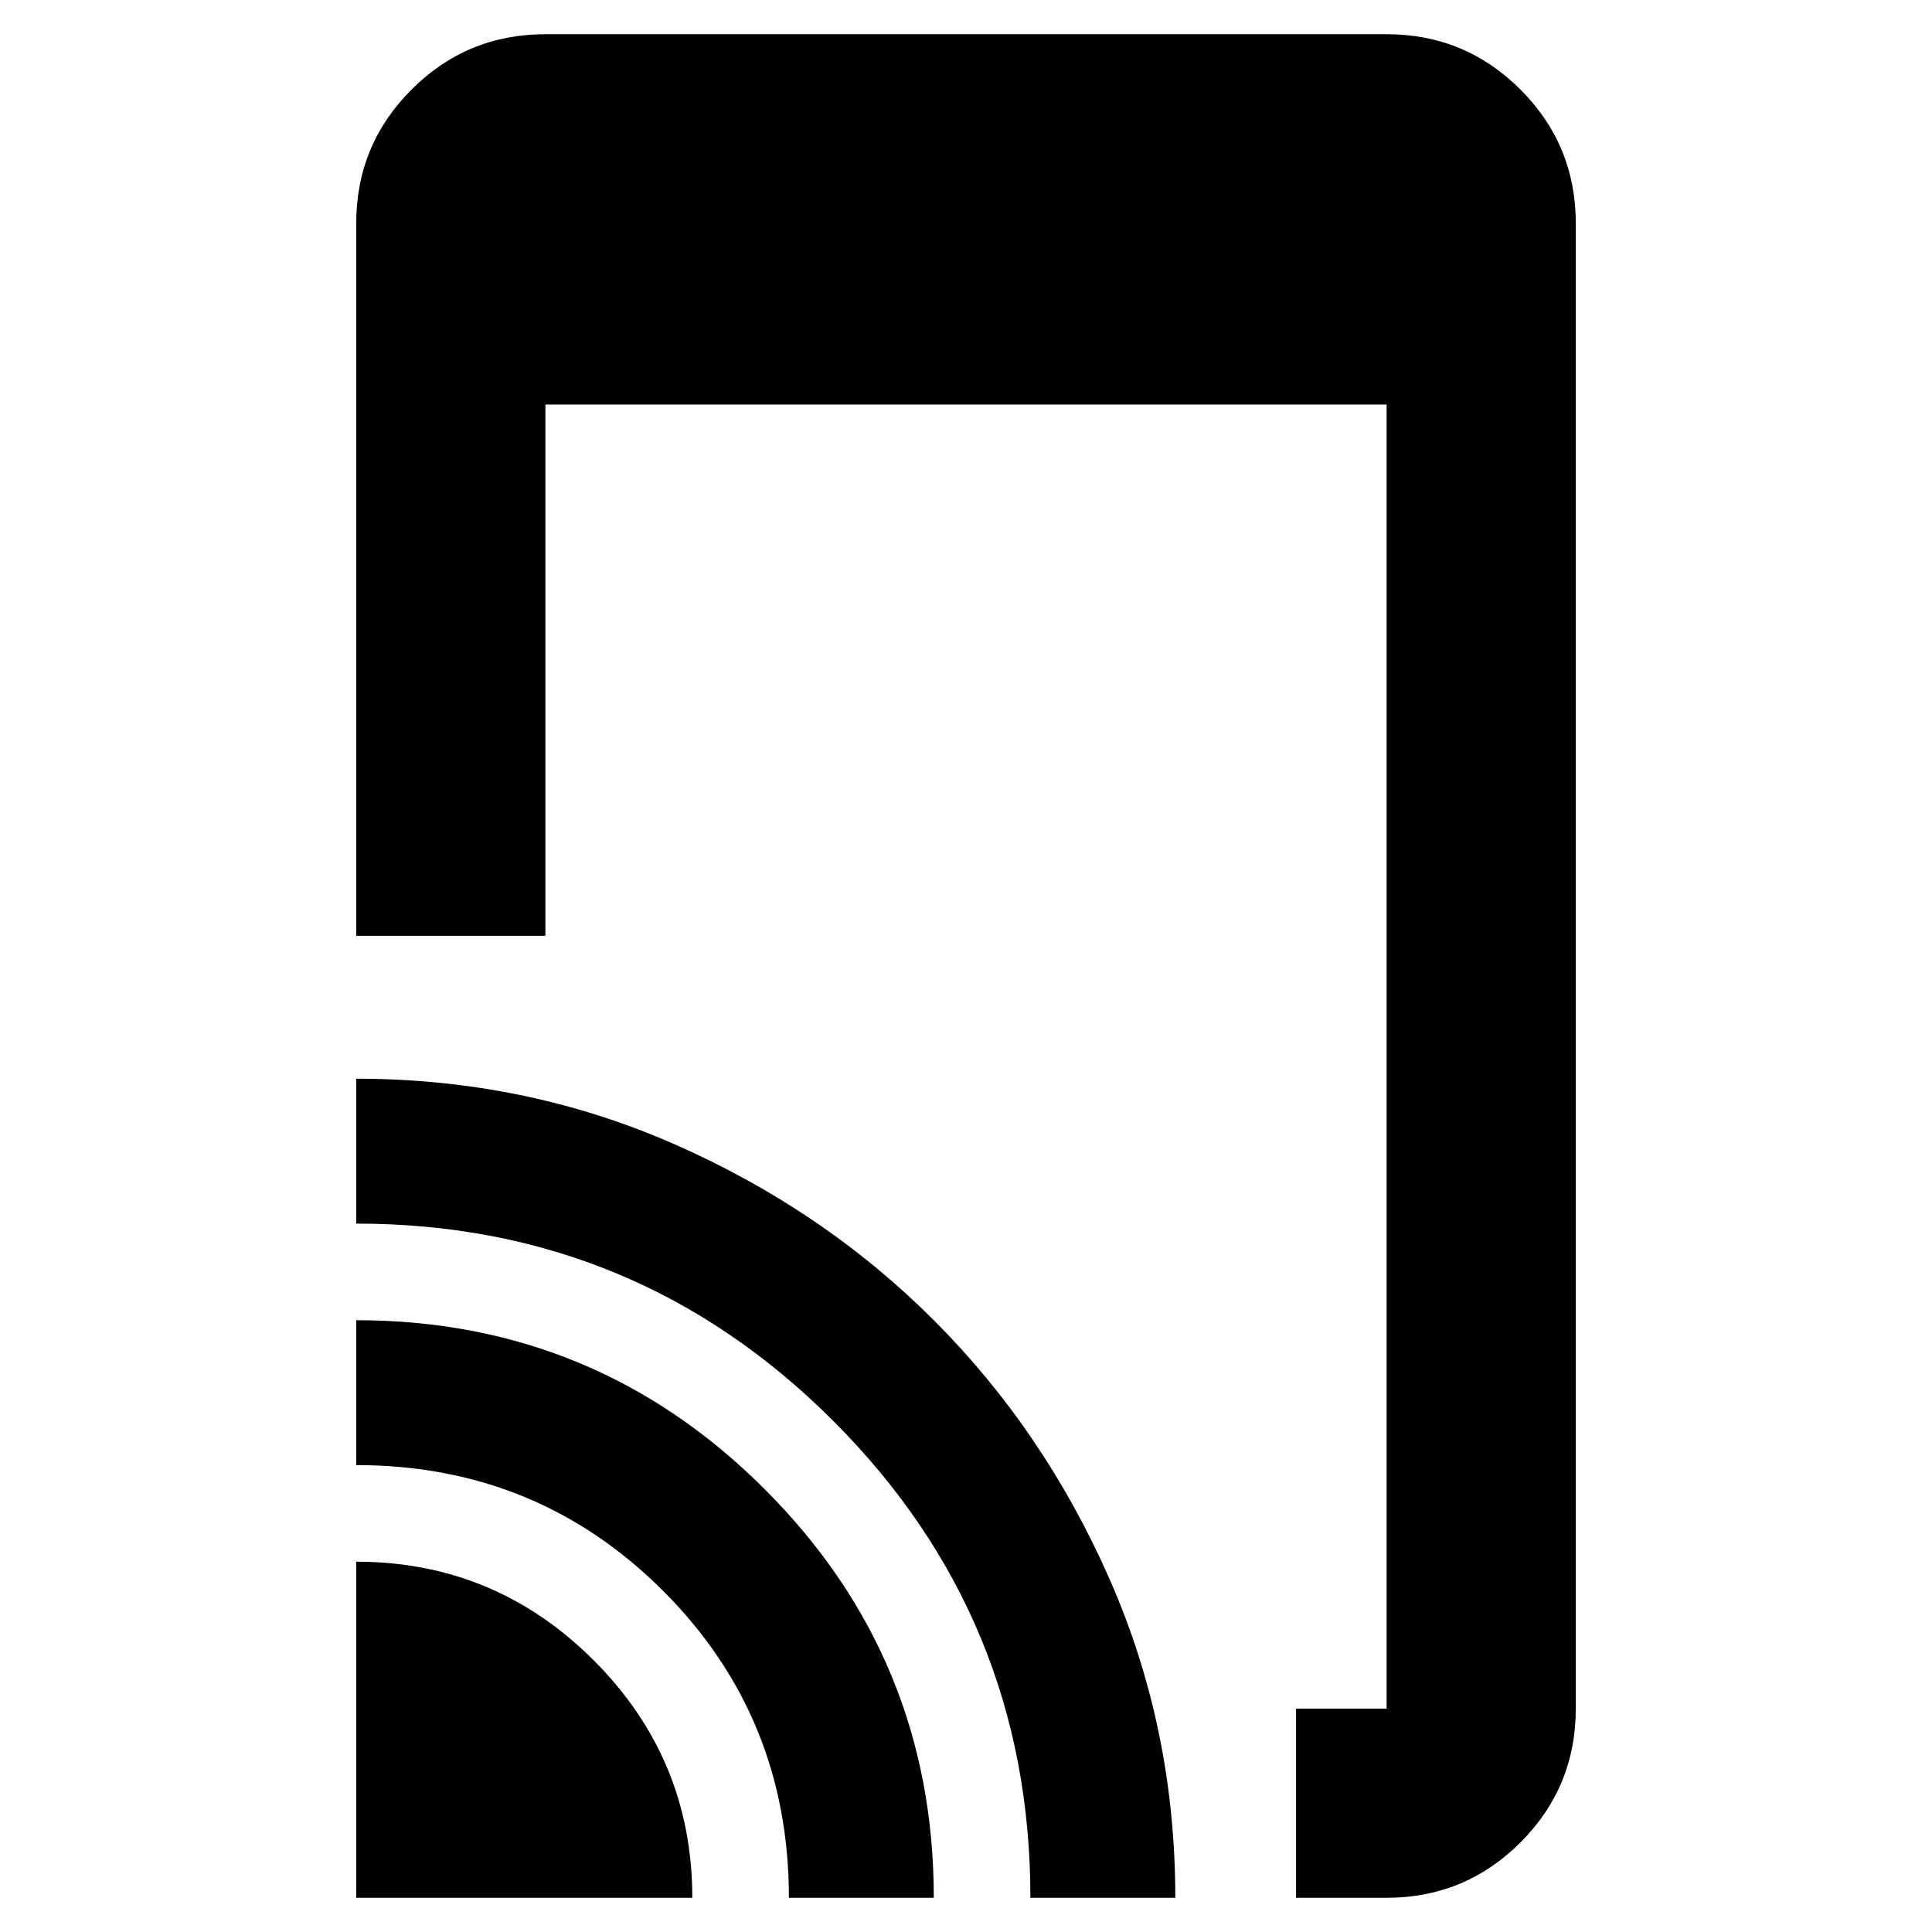 <svg xmlns="http://www.w3.org/2000/svg" width="48" height="48" viewBox="0 0 48 48"><path d="M32.2 47.15v-4.7h2.25v-32.4h-20.9v13.2h-4.7V5.55q0-1.95 1.375-3.325Q11.6.85 13.55.85h20.9q1.95 0 3.325 1.375Q39.15 3.6 39.15 5.55v36.9q0 1.95-1.375 3.325Q36.4 47.15 34.45 47.15Zm-23.35 0V38.8q3.45 0 5.9 2.45t2.45 5.9Zm10.75 0q0-4.5-3.125-7.625T8.85 36.4v-3.6Q14.8 32.8 19 37t4.2 10.15Zm6 0q0-6.95-4.9-11.85-4.9-4.9-11.85-4.9v-3.6q4.2 0 7.9 1.625T23.2 32.8q2.75 2.75 4.375 6.45t1.625 7.9Z"/></svg>